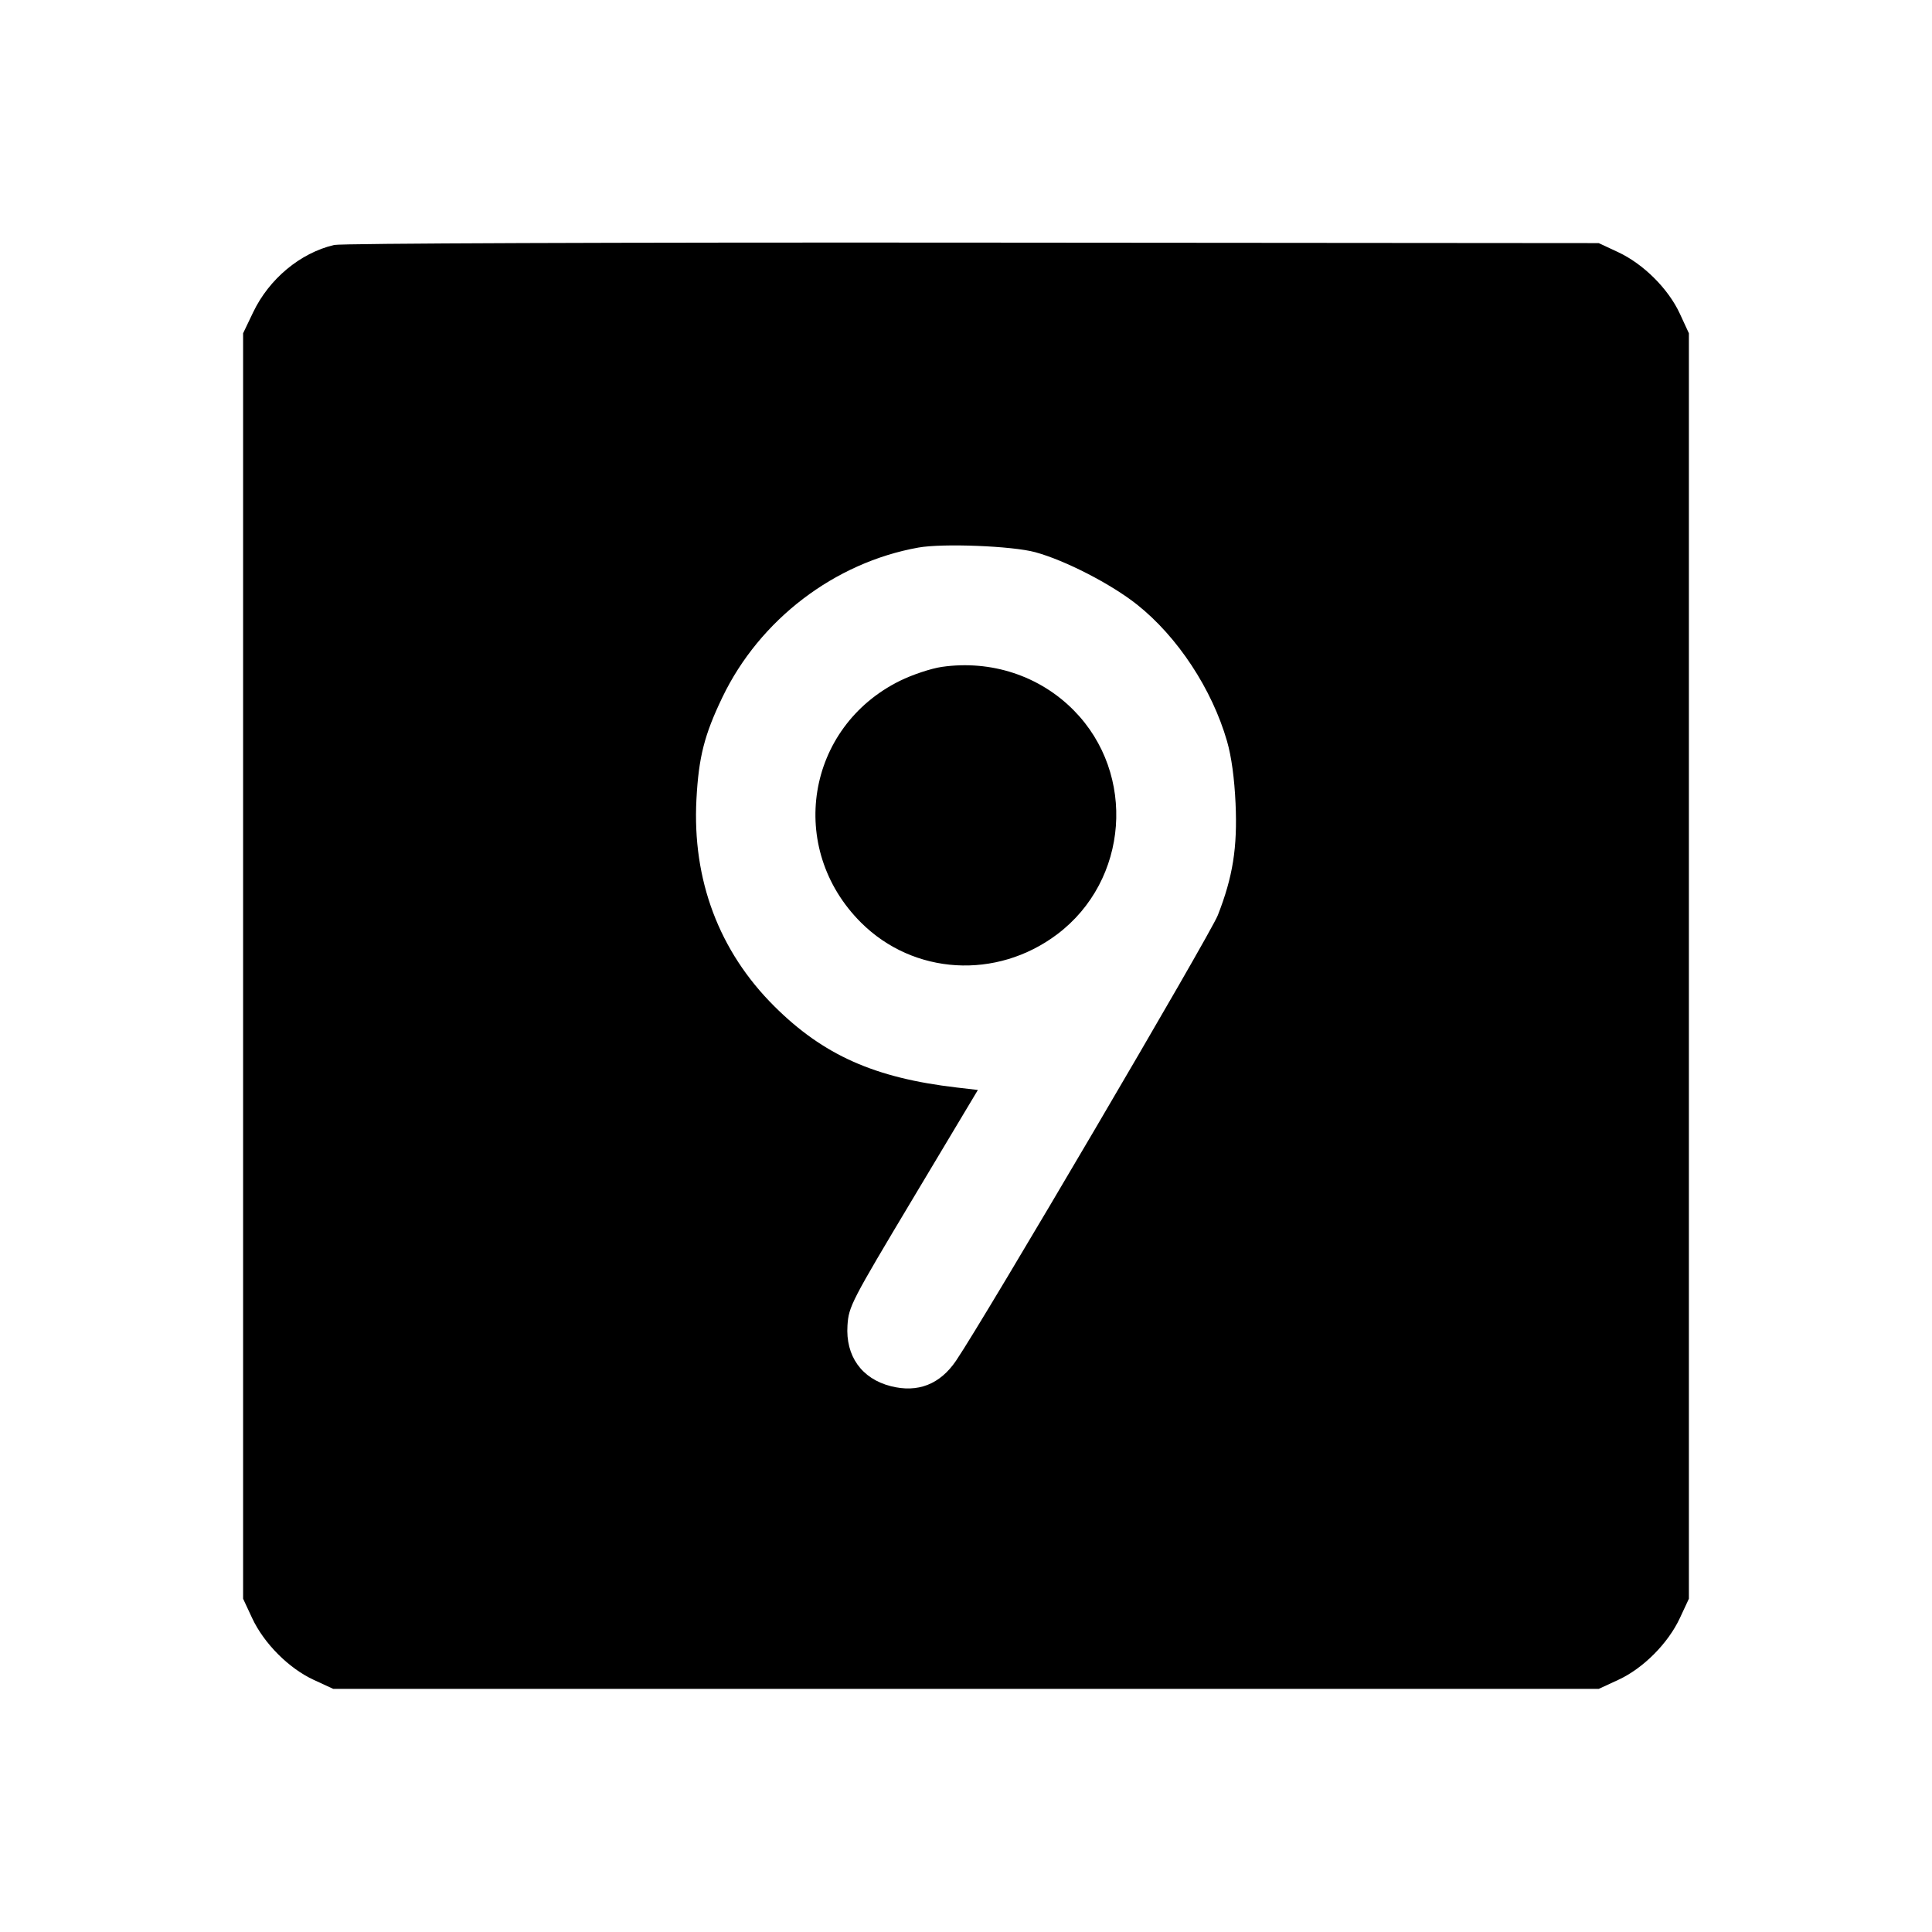 <svg fill="currentColor" viewBox="0 0 256 256" xmlns="http://www.w3.org/2000/svg"><path d="M44.265 32.461 C 39.776 33.526,35.661 36.951,33.540 41.387 L 32.213 44.160 32.213 128.000 L 32.213 211.840 33.407 214.400 C 34.974 217.760,38.261 221.060,41.555 222.583 L 44.160 223.787 128.000 223.787 L 211.840 223.787 214.445 222.583 C 217.739 221.060,221.026 217.760,222.593 214.400 L 223.787 211.840 223.787 128.000 L 223.787 44.160 222.583 41.555 C 221.060 38.261,217.760 34.974,214.400 33.407 L 211.840 32.213 128.853 32.147 C 81.512 32.109,45.179 32.244,44.265 32.461 M137.173 73.168 C 141.154 74.254,147.232 77.384,150.680 80.124 C 156.038 84.382,160.598 91.307,162.587 98.210 C 163.171 100.235,163.568 103.133,163.717 106.453 C 163.979 112.292,163.363 116.179,161.367 121.273 C 160.353 123.862,130.422 174.797,126.677 180.308 C 124.549 183.439,121.613 184.584,118.040 183.676 C 114.171 182.694,112.025 179.680,112.296 175.613 C 112.463 173.106,112.773 172.506,121.022 158.720 L 129.574 144.427 126.760 144.099 C 115.896 142.834,109.099 139.806,102.599 133.334 C 95.271 126.039,91.717 116.592,92.282 105.911 C 92.578 100.319,93.330 97.367,95.731 92.373 C 100.669 82.106,110.586 74.537,121.701 72.554 C 124.947 71.975,134.136 72.340,137.173 73.168 M124.800 88.366 C 123.392 88.568,120.896 89.397,119.253 90.208 C 106.803 96.353,104.215 112.394,114.084 122.241 C 121.052 129.194,132.045 129.852,140.085 123.797 C 149.558 116.665,150.606 102.576,142.292 94.137 C 137.771 89.548,131.340 87.426,124.800 88.366 " stroke="none" fill-rule="evenodd"></path></svg>
